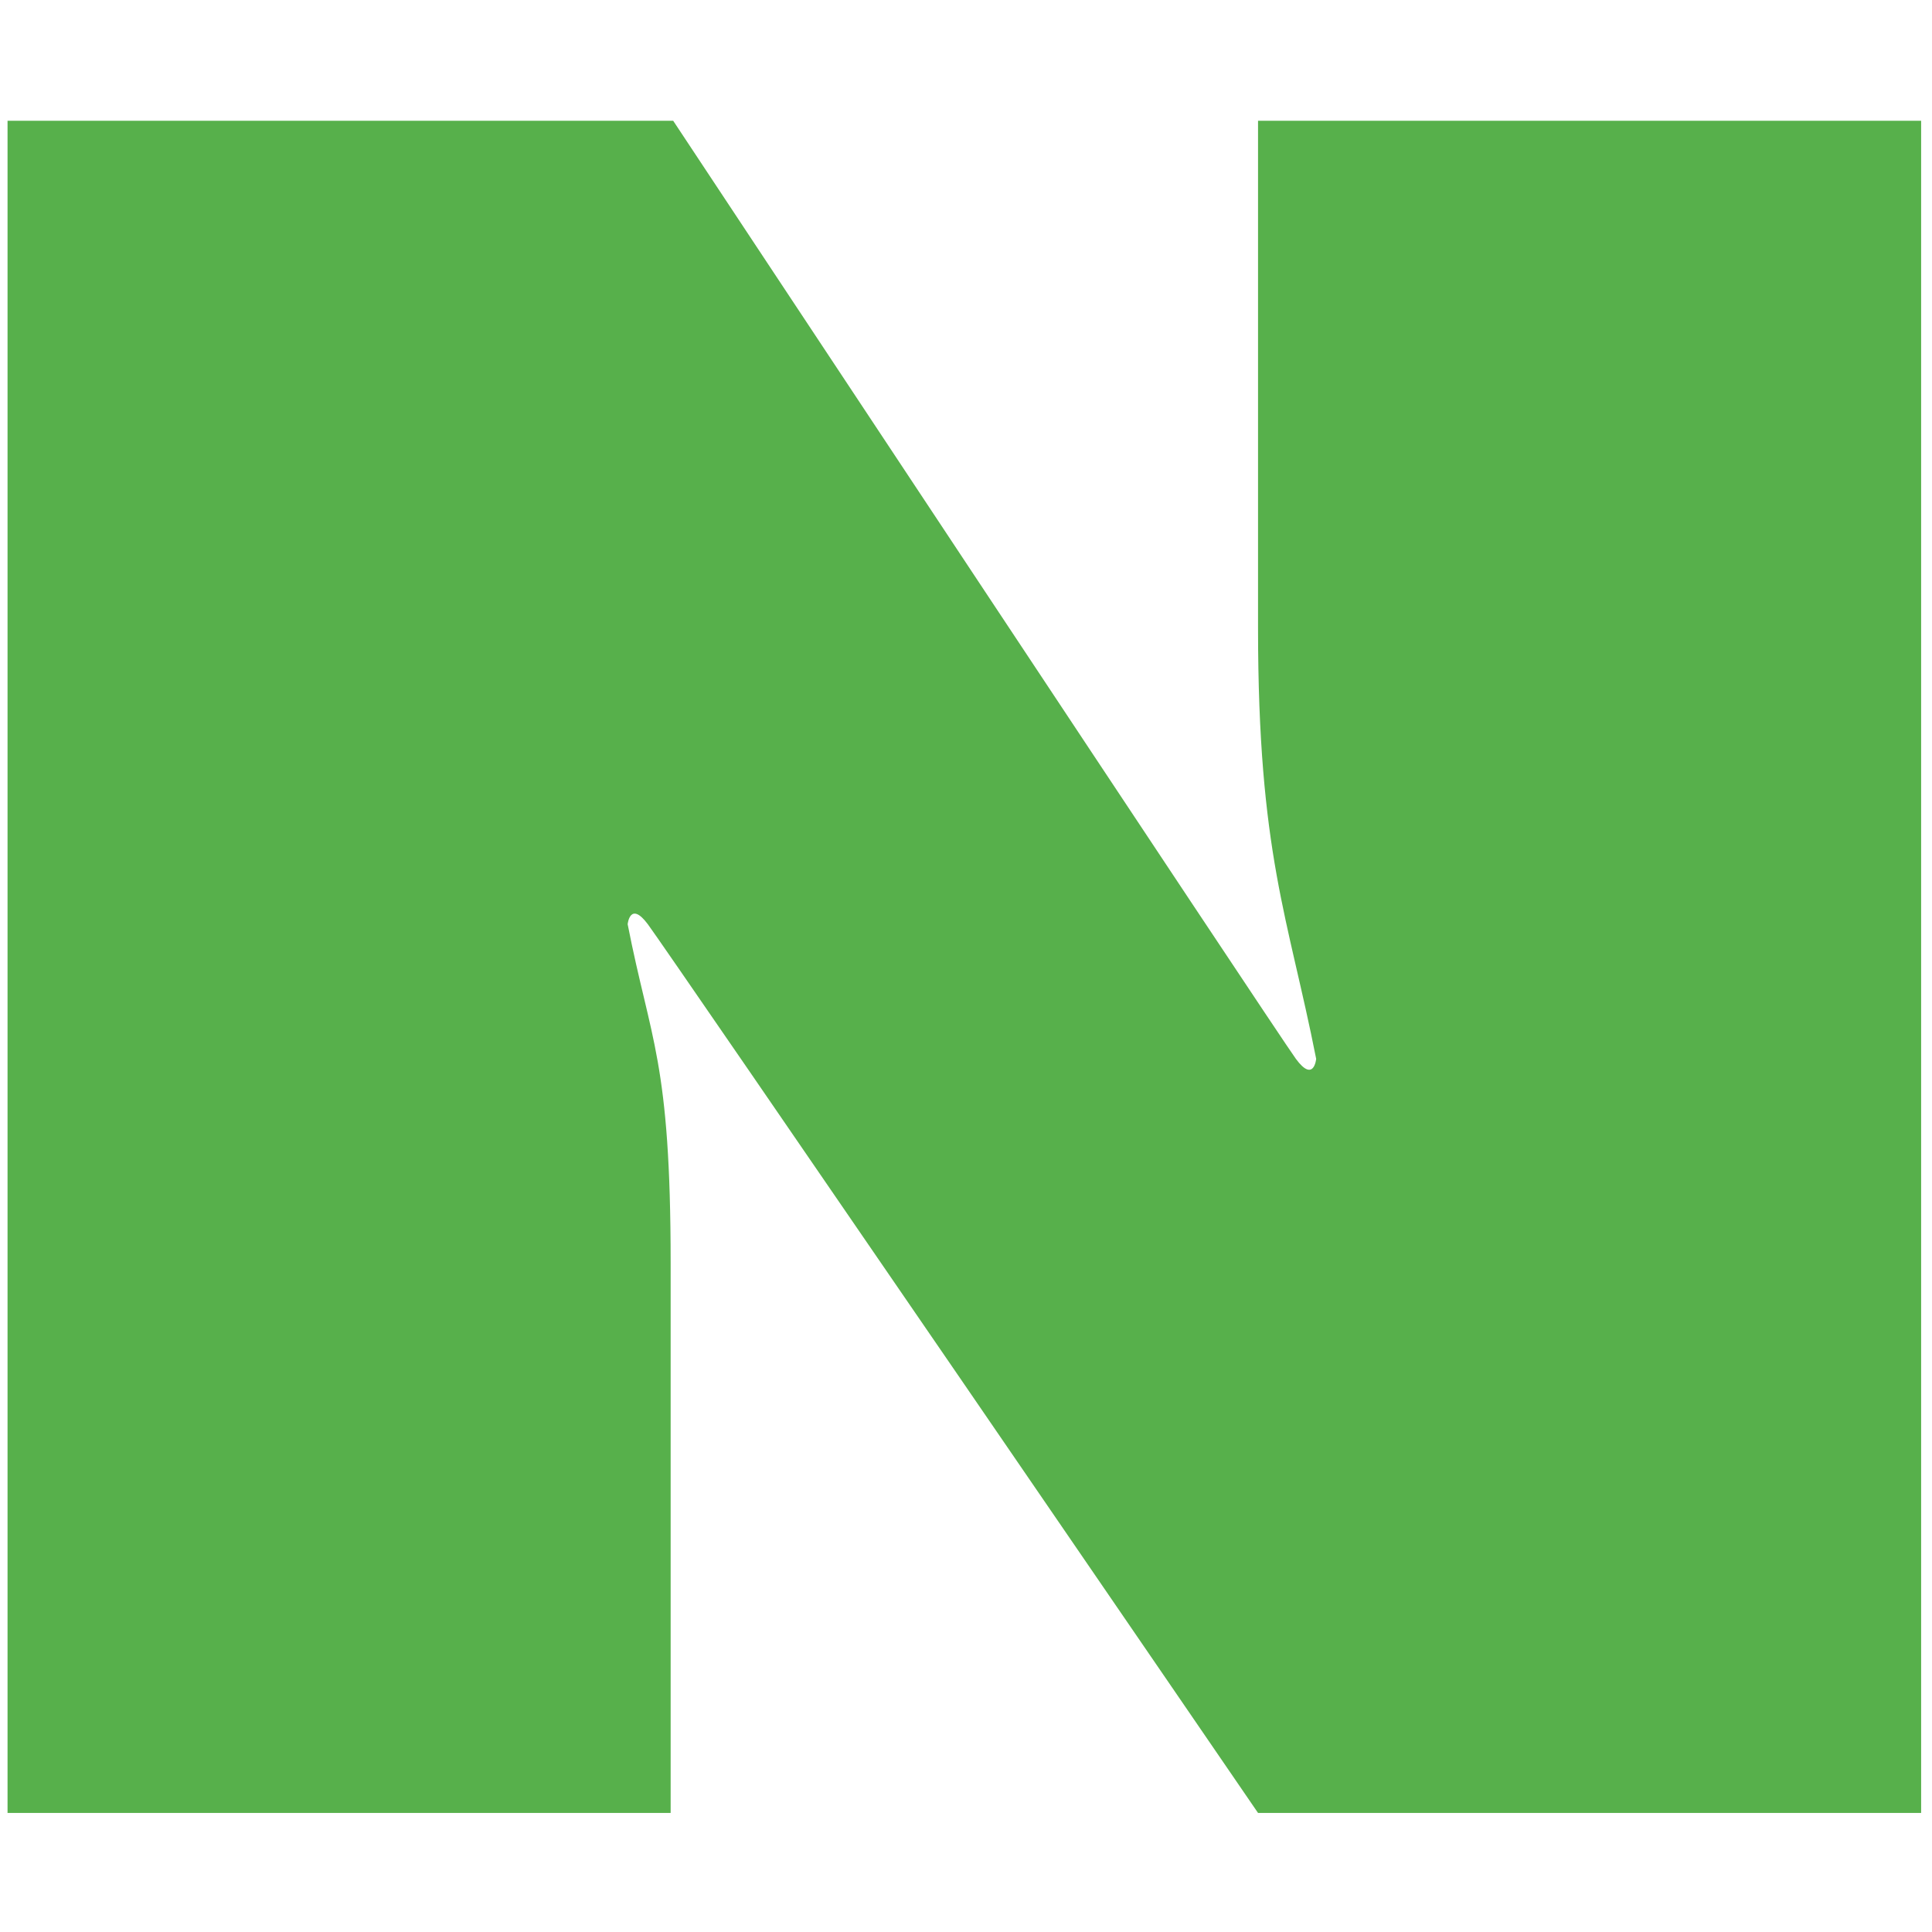 <svg width="32" height="32" viewBox="0 0 32 32" fill="none" xmlns="http://www.w3.org/2000/svg">
<path d="M0.125 2H11.15C11.15 2 21.166 17.132 21.464 17.538C21.763 17.944 21.8 17.538 21.8 17.538C21.338 15.195 20.837 14.143 20.837 10.402V2H31.82V30.028H20.837C20.837 30.028 11.027 15.704 10.73 15.308C10.435 14.913 10.396 15.308 10.396 15.308C10.774 17.242 11.108 17.566 11.108 20.921V30.028H0.125V2Z" fill="#57B04B"/>
</svg>
